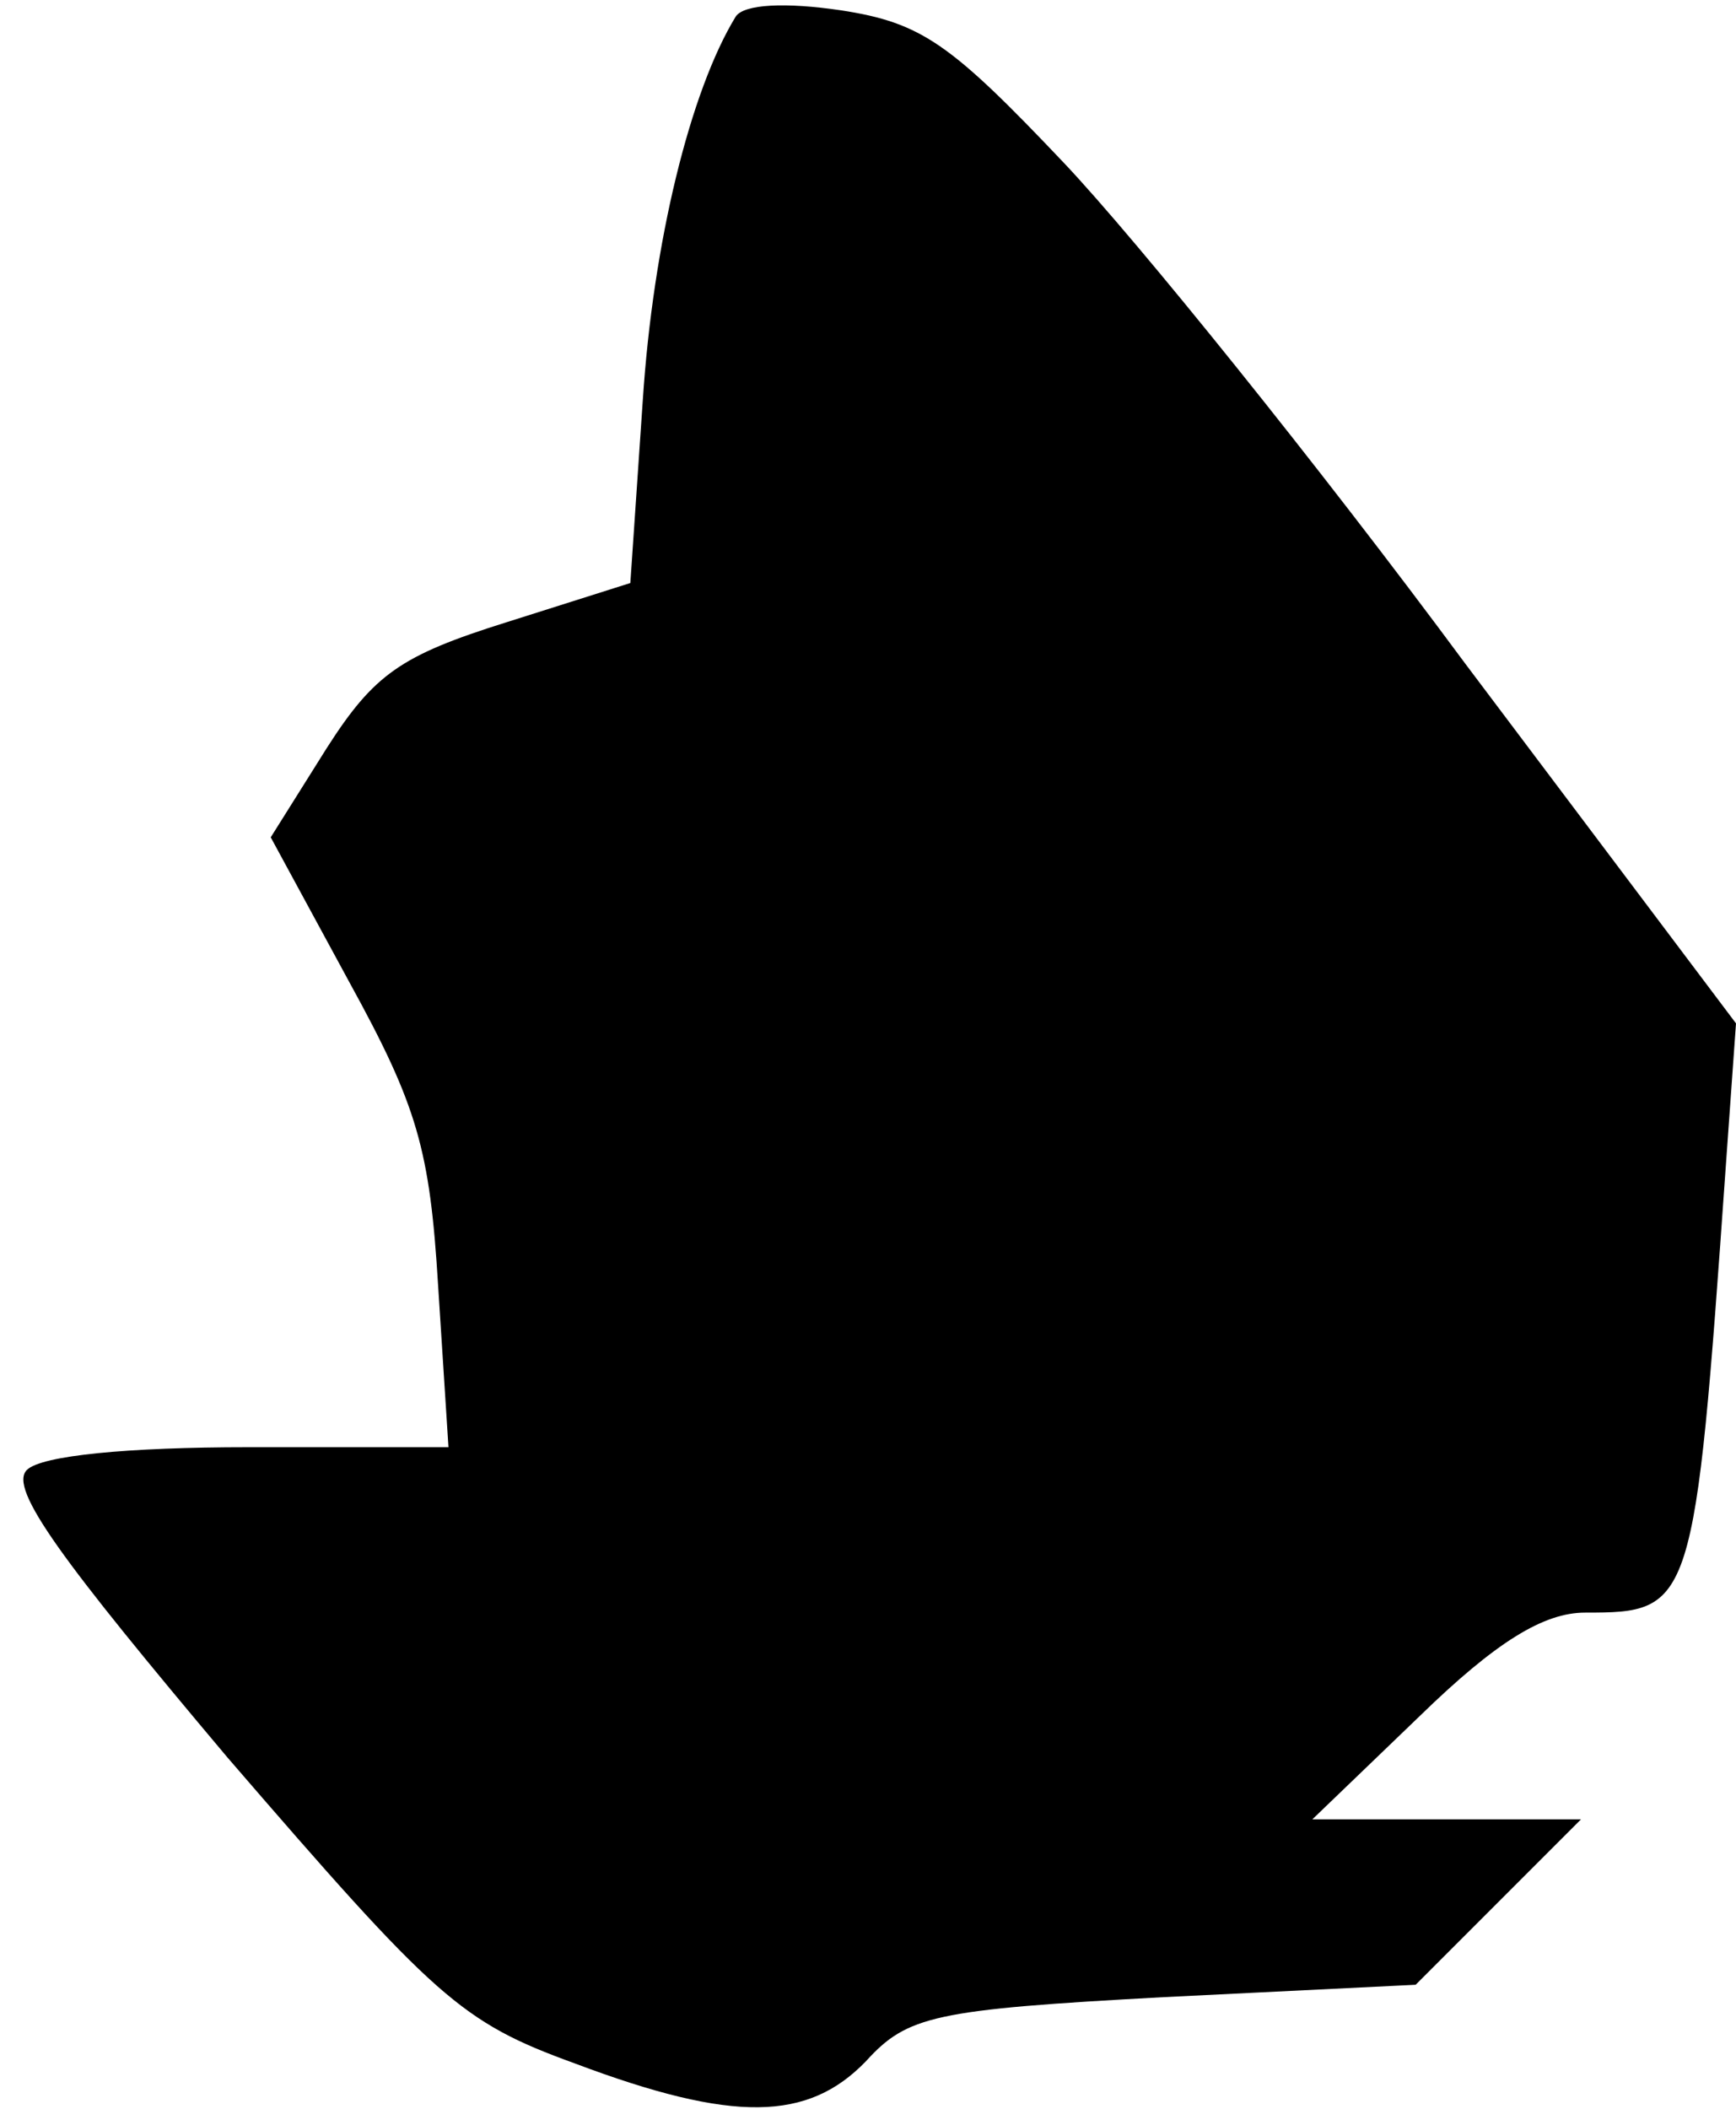 <?xml version="1.0" standalone="no"?>
<!DOCTYPE svg PUBLIC "-//W3C//DTD SVG 20010904//EN"
 "http://www.w3.org/TR/2001/REC-SVG-20010904/DTD/svg10.dtd">
<svg version="1.0" xmlns="http://www.w3.org/2000/svg"
 width="84pt" height="102pt" viewBox="0 0 84 102"
 preserveAspectRatio="xMidYMid meet">
<g transform="translate(0,102) scale(0.1,-0.1)"
fill="#000000" stroke="none">
<path fill="#000000" stroke="none" d="M356 1012 c-22 -36 -40 -109 -45 -186
l-6 -88 -60 -19 c-51 -16 -64 -25 -87 -61 l-27 -43 38 -70 c33 -60 39 -81 43
-147 l5 -78 -97 0 c-58 0 -100 -4 -107 -11 -9 -9 17 -44 97 -139 101 -117 113
-128 168 -148 77 -29 113 -28 141 1 20 22 33 25 144 31 l122 6 40 40 40 40
-65 0 -65 0 52 50 c37 36 60 50 80 50 52 0 53 2 68 215 l5 70 -131 174 c-71
96 -159 205 -194 242 -55 58 -69 68 -108 74 -27 4 -47 3 -51 -3z"/>
</g>
</svg>
